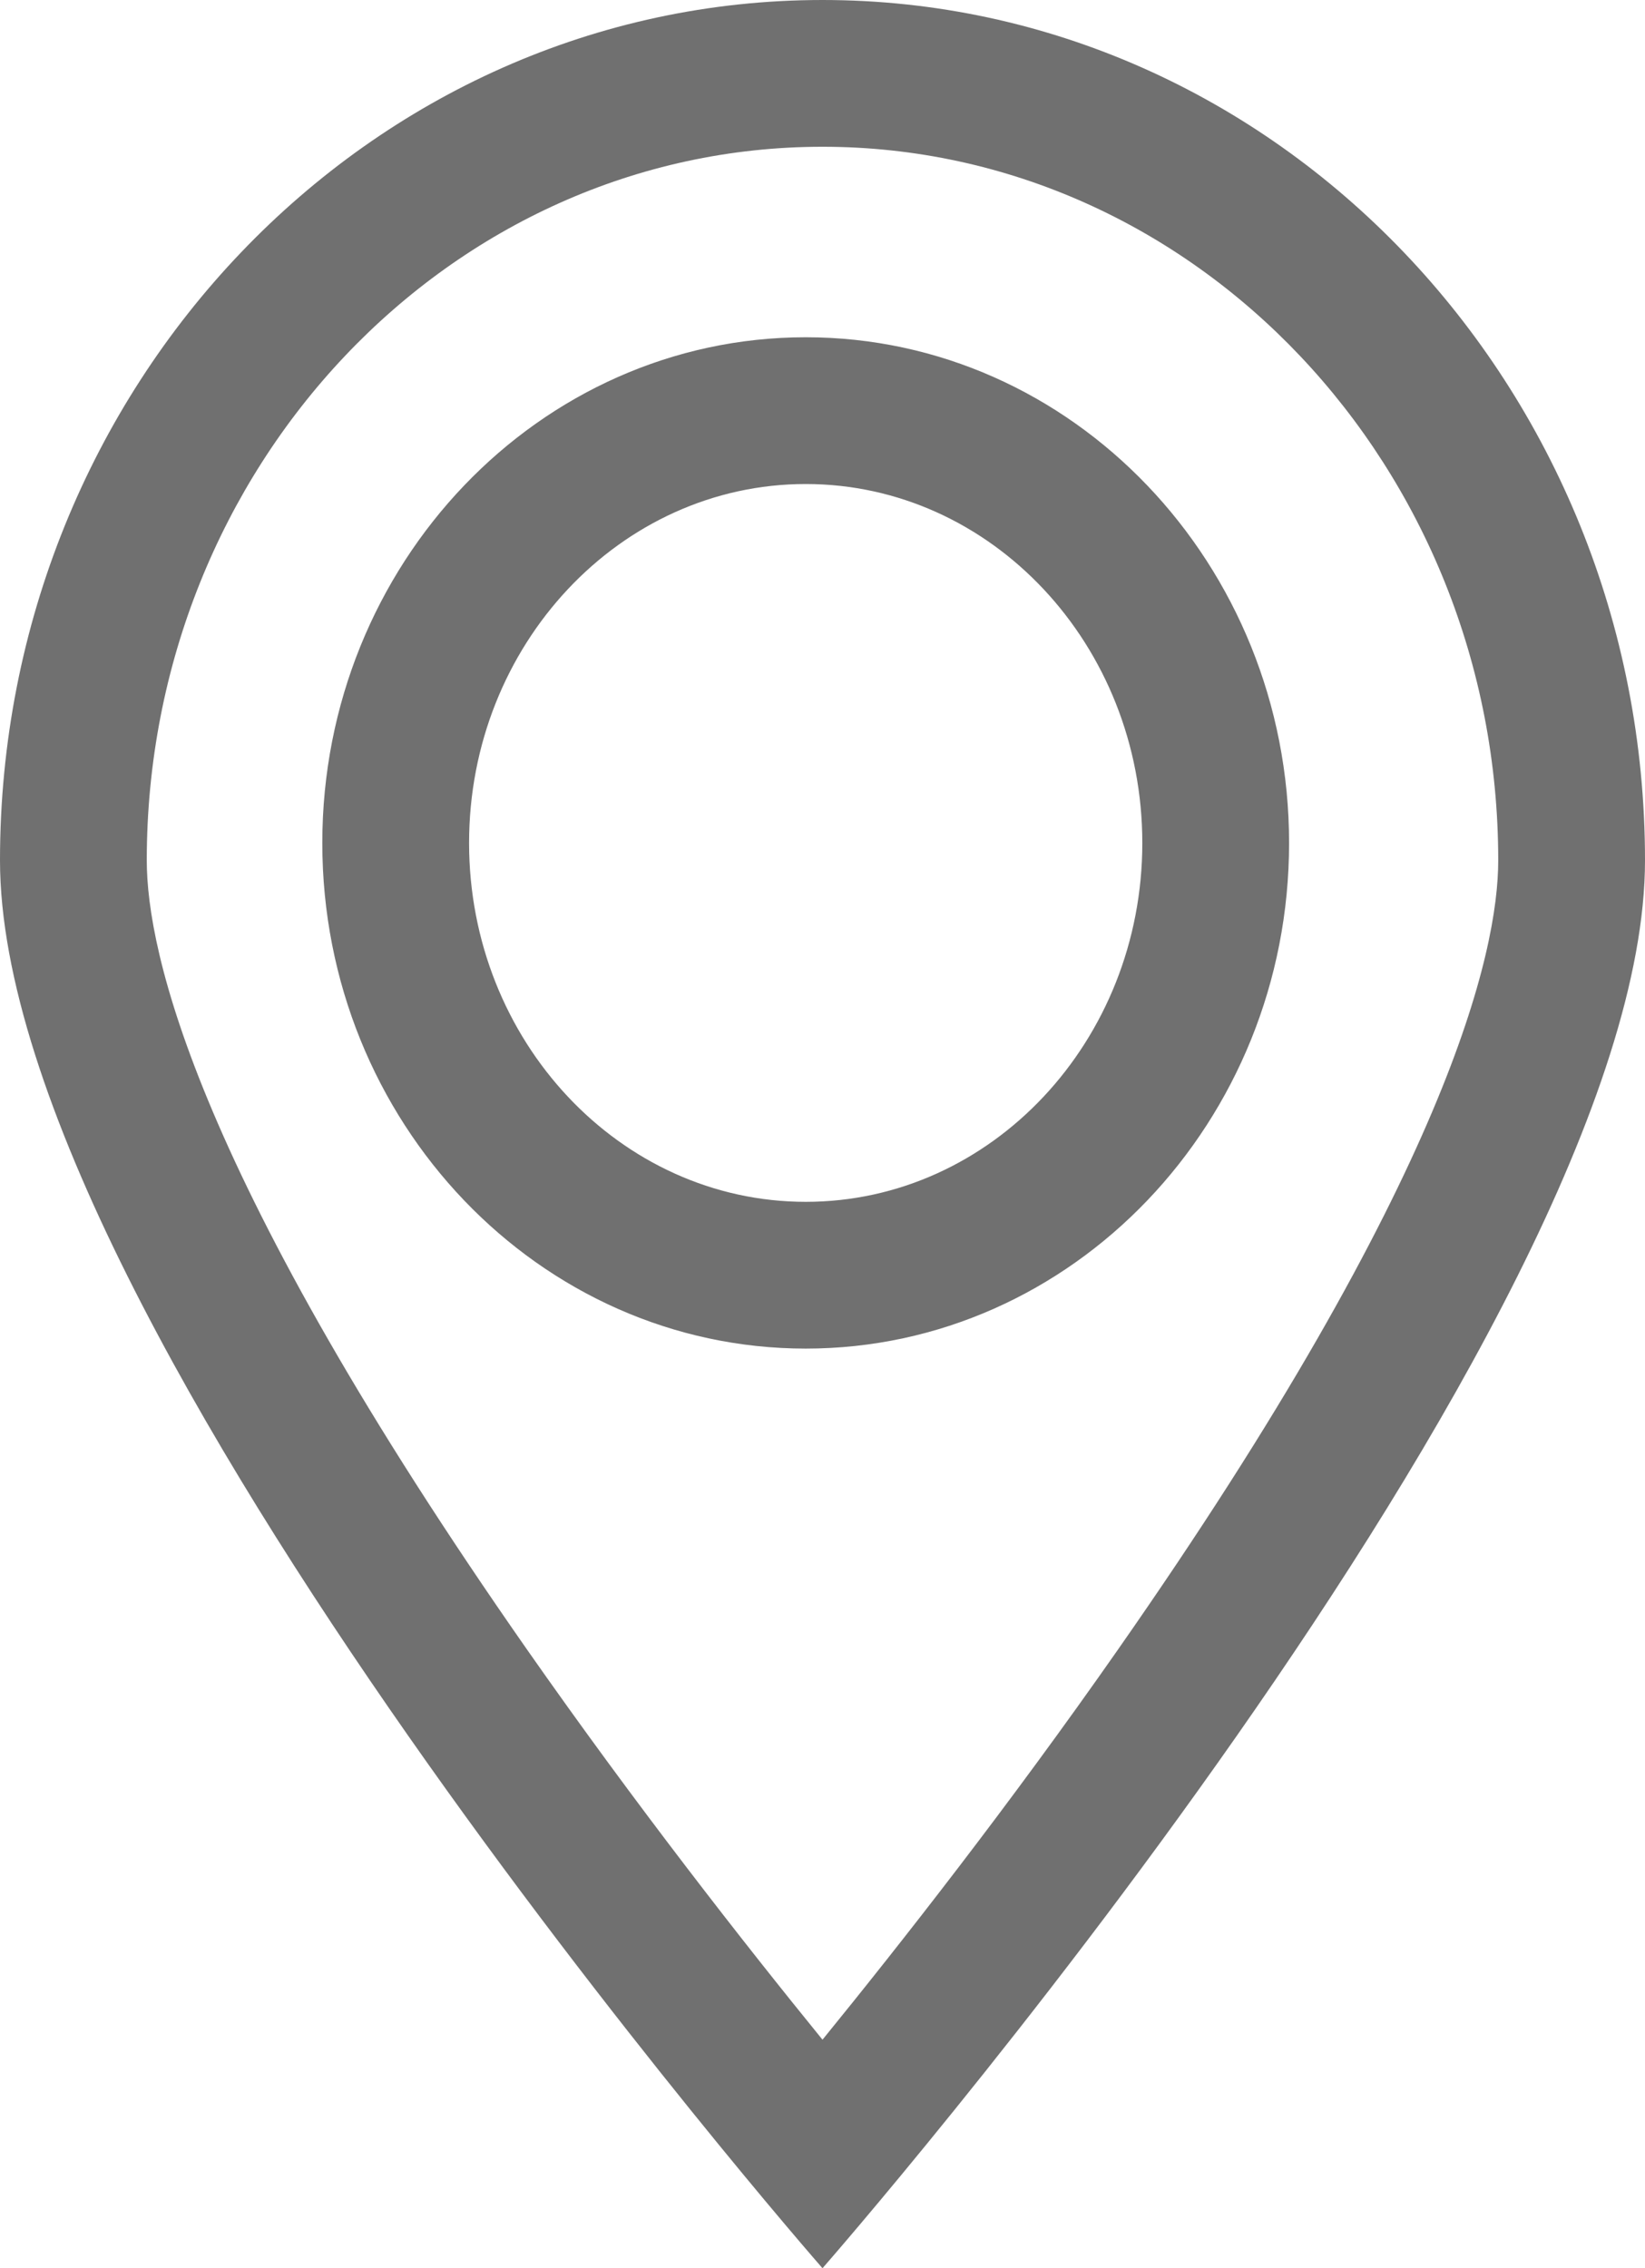 <svg xmlns="http://www.w3.org/2000/svg" width="11.208" height="15.455" viewBox="0 0 11.208 15.455">
  <g id="Subtraction_2" data-name="Subtraction 2" transform="translate(304 4071)" fill="none">
    <path d="M-298.4-4055.545h0c-.056-.064-5.6-6.413-5.6-9.592a5.744,5.744,0,0,1,5.6-5.862,5.744,5.744,0,0,1,5.6,5.862c0,3.179-5.547,9.528-5.6,9.592Zm-.114-12.157a2.376,2.376,0,0,0-2.294,2.446,2.376,2.376,0,0,0,2.294,2.446,2.376,2.376,0,0,0,2.294-2.446A2.376,2.376,0,0,0-298.51-4067.7Z" stroke="none"/>
    <path d="M -298.396 -4057.102 C -297.867 -4057.752 -297.124 -4058.699 -296.383 -4059.76 C -294.128 -4062.986 -293.792 -4064.514 -293.792 -4065.138 C -293.792 -4067.819 -295.857 -4070 -298.396 -4070 C -300.934 -4070 -303 -4067.819 -303 -4065.138 C -303 -4064.514 -302.663 -4062.986 -300.409 -4059.76 C -299.667 -4058.699 -298.924 -4057.751 -298.396 -4057.102 M -298.51 -4068.702 C -296.694 -4068.702 -295.217 -4067.156 -295.217 -4065.256 C -295.217 -4063.356 -296.694 -4061.811 -298.51 -4061.811 C -300.326 -4061.811 -301.804 -4063.356 -301.804 -4065.256 C -301.804 -4067.156 -300.326 -4068.702 -298.51 -4068.702 M -298.396 -4055.545 L -298.397 -4055.546 C -298.453 -4055.61 -304 -4061.959 -304 -4065.138 C -304 -4068.37 -301.486 -4071 -298.396 -4071 C -295.306 -4071 -292.792 -4068.37 -292.792 -4065.138 C -292.792 -4061.959 -298.339 -4055.61 -298.395 -4055.546 L -298.396 -4055.545 Z M -298.51 -4067.702 C -299.775 -4067.702 -300.804 -4066.605 -300.804 -4065.256 C -300.804 -4063.908 -299.775 -4062.811 -298.51 -4062.811 C -297.245 -4062.811 -296.217 -4063.908 -296.217 -4065.256 C -296.217 -4066.605 -297.245 -4067.702 -298.51 -4067.702 Z" stroke="none" fill="#707070"/>
  </g>
</svg>
